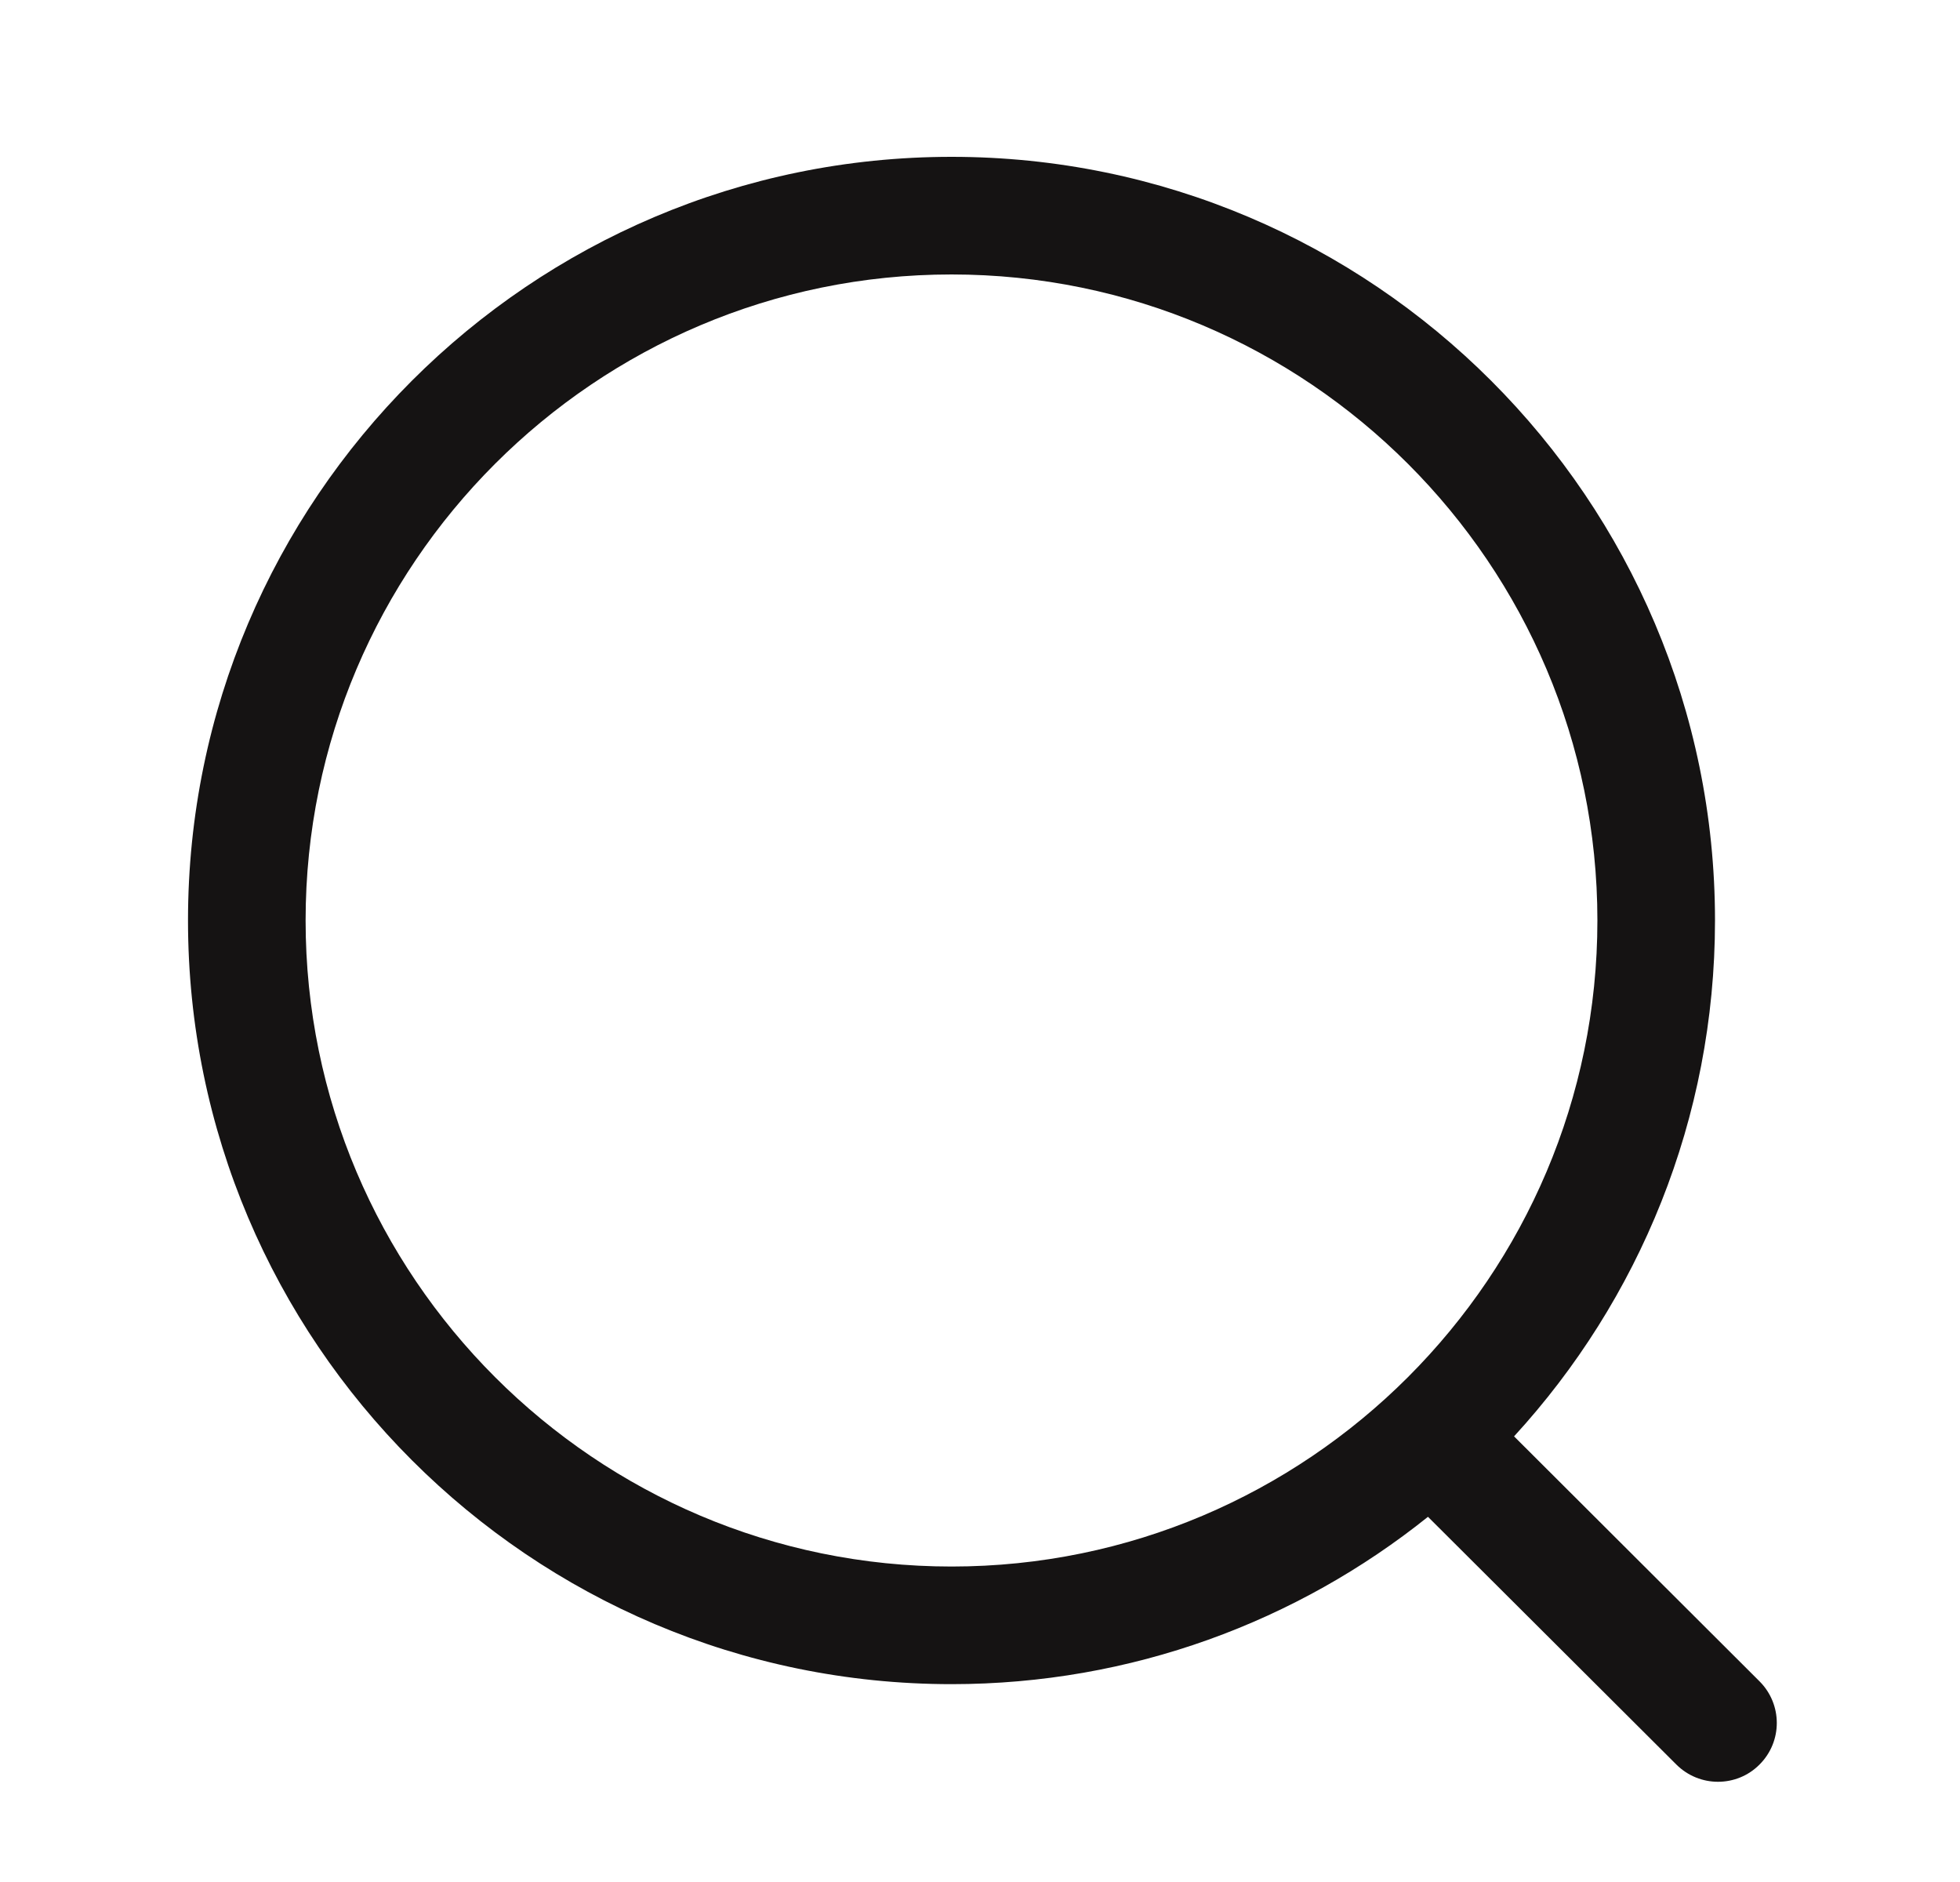 <svg width="25" height="24" viewBox="0 0 25 24" fill="none" xmlns="http://www.w3.org/2000/svg">
<path fill-rule="evenodd" clip-rule="evenodd" d="M12.137 2C17.507 2 21.875 6.368 21.875 11.738C21.875 14.271 20.903 16.582 19.312 18.317L22.443 21.441C22.736 21.734 22.737 22.208 22.444 22.501C22.298 22.649 22.105 22.722 21.913 22.722C21.722 22.722 21.53 22.649 21.383 22.503L18.214 19.343C16.547 20.678 14.434 21.477 12.137 21.477C6.767 21.477 2.398 17.108 2.398 11.738C2.398 6.368 6.767 2 12.137 2ZM12.137 3.5C7.594 3.5 3.898 7.195 3.898 11.738C3.898 16.281 7.594 19.977 12.137 19.977C16.679 19.977 20.375 16.281 20.375 11.738C20.375 7.195 16.679 3.5 12.137 3.5Z" fill="#151313"/>
</svg>
